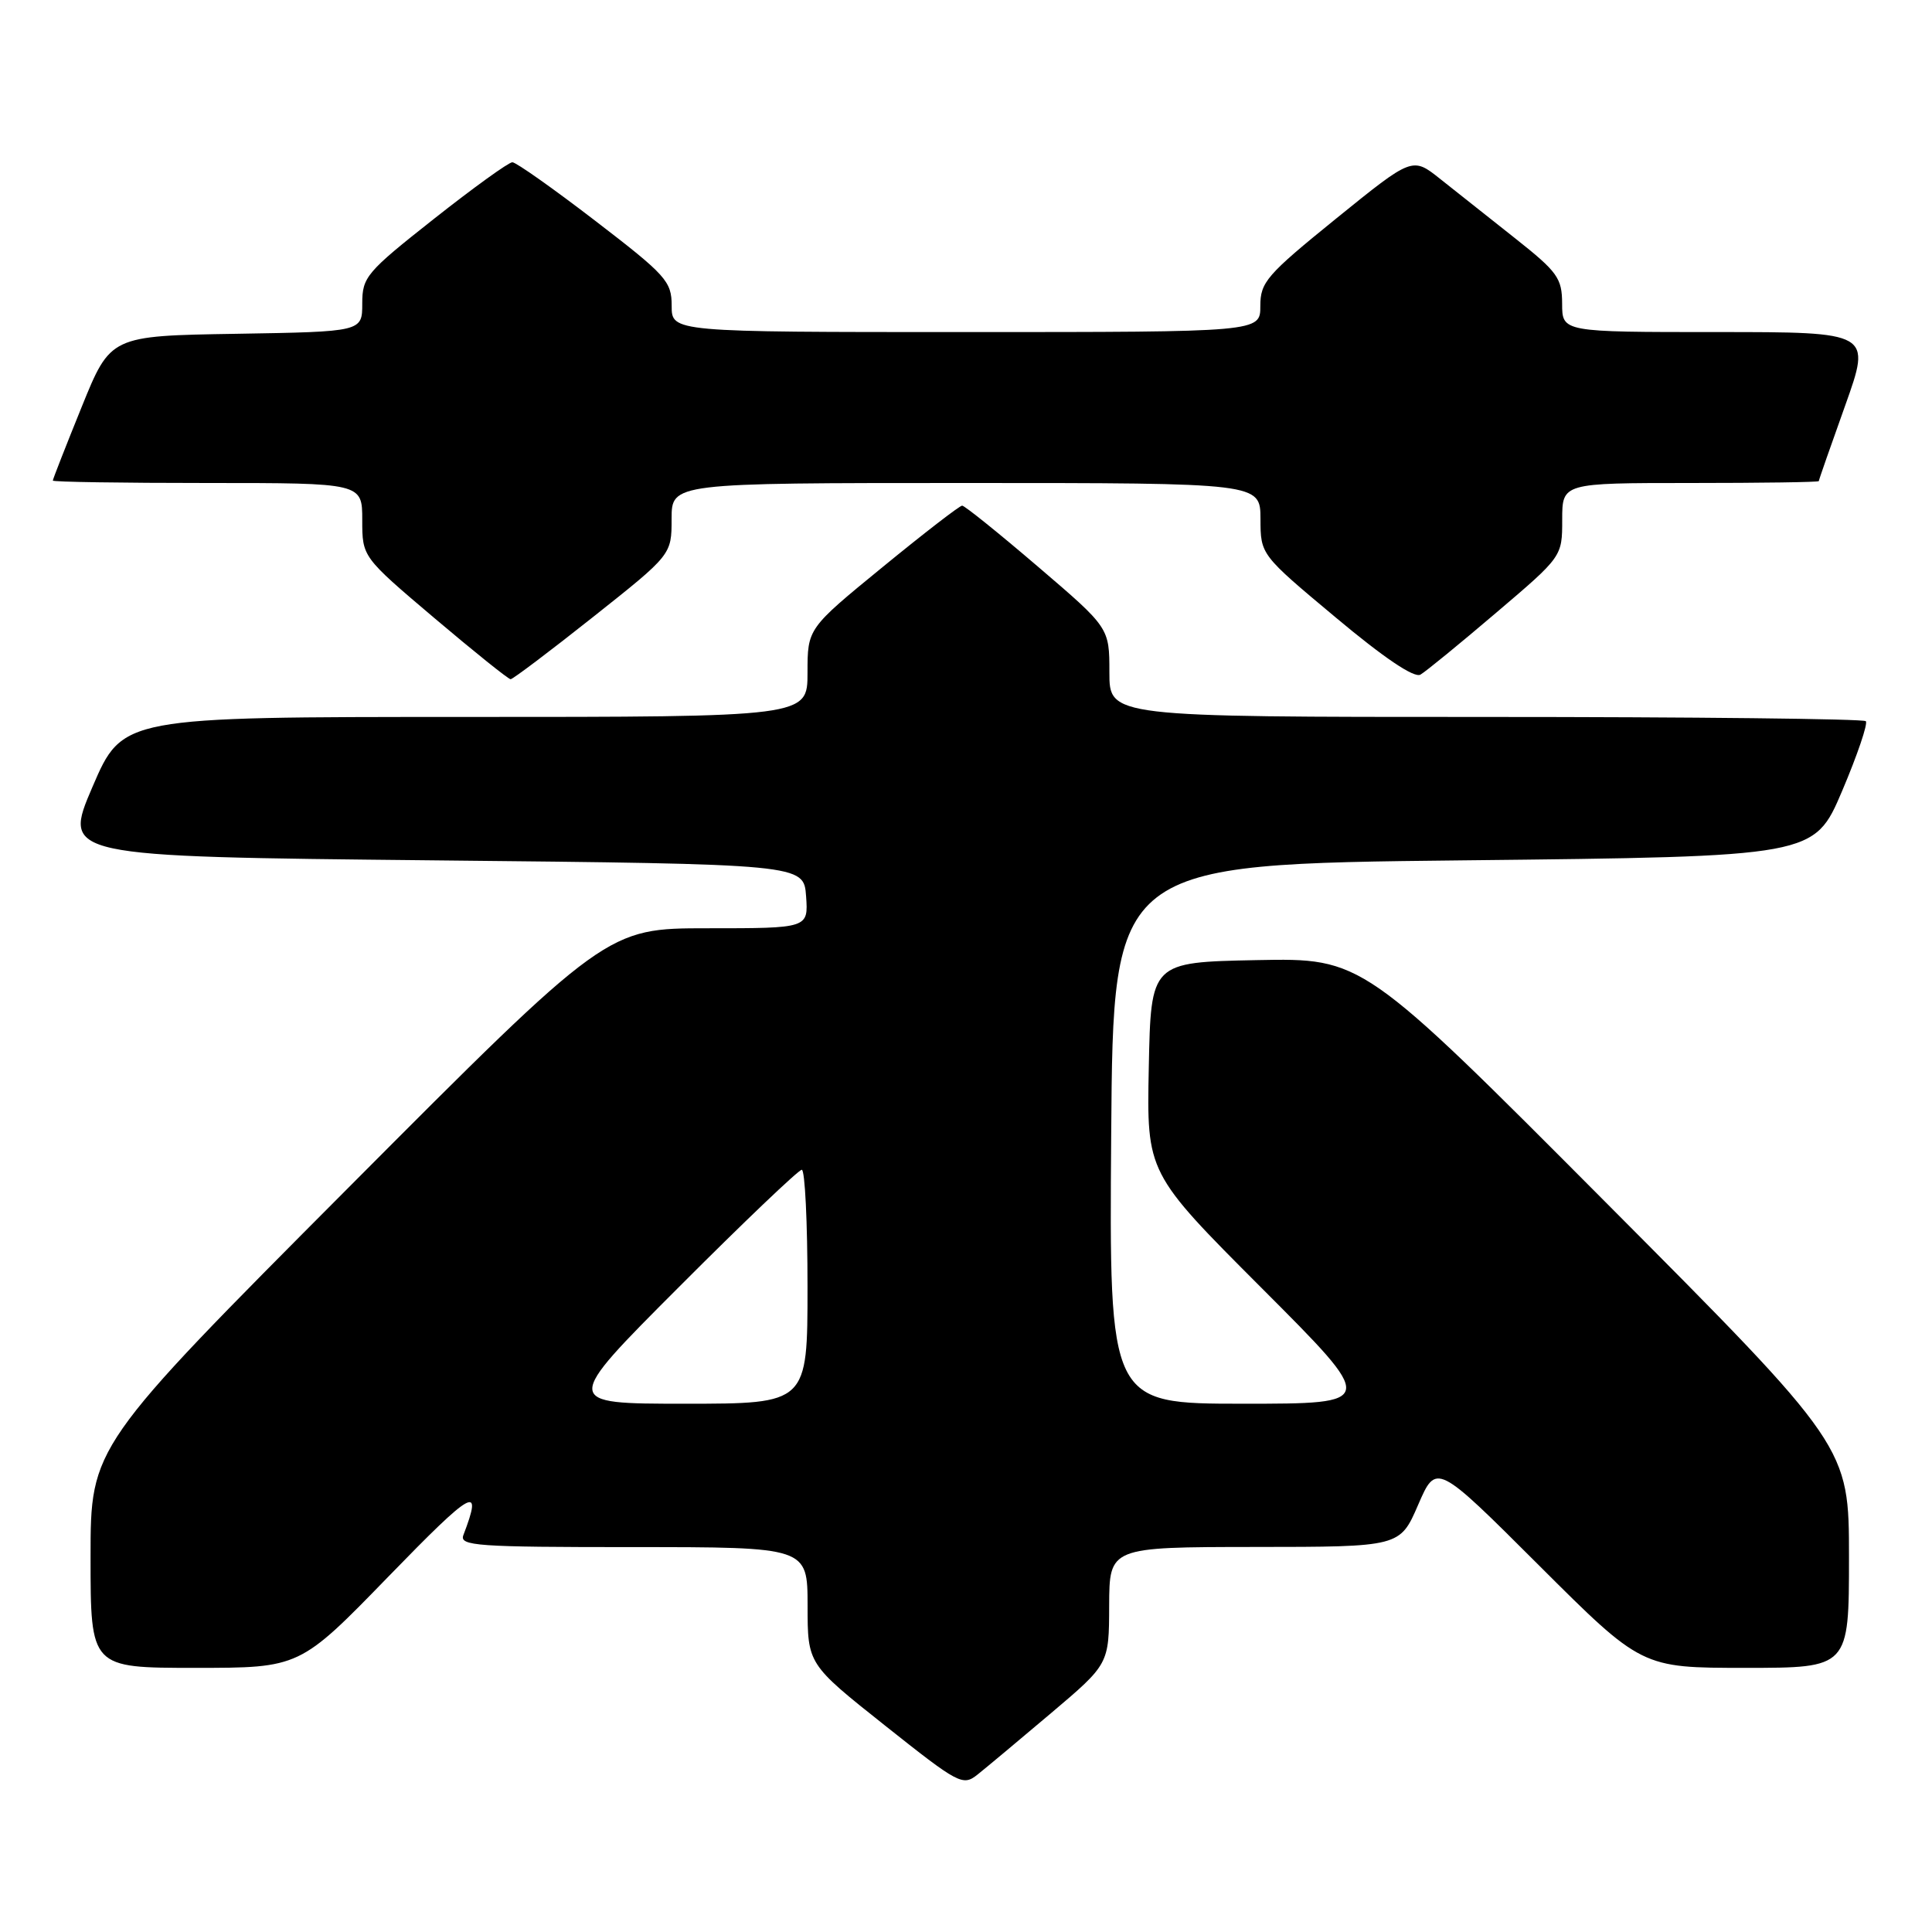 <?xml version="1.0" encoding="UTF-8" standalone="no"?>
<!DOCTYPE svg PUBLIC "-//W3C//DTD SVG 1.1//EN" "http://www.w3.org/Graphics/SVG/1.1/DTD/svg11.dtd" >
<svg xmlns="http://www.w3.org/2000/svg" xmlns:xlink="http://www.w3.org/1999/xlink" version="1.1" viewBox="0 0 256 256">
 <g >
 <path fill="currentColor"
d=" M 139.27 227.00 C 146.95 220.50 146.95 220.50 146.97 212.75 C 147.00 205.00 147.00 205.00 166.25 204.98 C 185.50 204.97 185.50 204.97 187.91 199.40 C 190.32 193.84 190.32 193.84 203.92 207.42 C 217.53 221.00 217.53 221.00 231.26 221.00 C 245.00 221.00 245.00 221.00 245.00 206.34 C 245.00 191.69 245.00 191.69 212.77 159.32 C 180.54 126.95 180.54 126.95 166.52 127.22 C 152.50 127.50 152.50 127.50 152.22 141.46 C 151.94 155.42 151.94 155.42 167.21 170.71 C 182.48 186.00 182.48 186.00 164.73 186.00 C 146.97 186.00 146.97 186.00 147.24 150.25 C 147.50 114.50 147.50 114.50 193.95 114.00 C 240.39 113.50 240.39 113.50 244.09 104.81 C 246.12 100.03 247.53 95.87 247.23 95.56 C 246.92 95.25 224.24 95.00 196.83 95.00 C 147.00 95.00 147.00 95.00 147.00 89.09 C 147.00 83.18 147.00 83.18 137.54 75.09 C 132.34 70.64 127.82 67.00 127.49 67.00 C 127.16 67.00 122.42 70.66 116.95 75.14 C 107.00 83.28 107.00 83.28 107.00 89.14 C 107.00 95.00 107.00 95.00 61.62 95.00 C 16.24 95.00 16.24 95.00 12.26 104.25 C 8.29 113.50 8.29 113.50 57.39 114.00 C 106.50 114.50 106.50 114.50 106.81 118.75 C 107.11 123.00 107.11 123.00 93.76 123.00 C 80.41 123.00 80.41 123.00 46.20 157.34 C 12.00 191.68 12.00 191.68 12.00 206.34 C 12.00 221.00 12.00 221.00 25.86 221.00 C 39.72 221.00 39.72 221.00 51.50 208.87 C 62.75 197.29 64.01 196.59 61.40 203.41 C 60.85 204.84 63.17 205.00 83.89 205.00 C 107.00 205.00 107.00 205.00 107.01 212.75 C 107.01 220.50 107.01 220.50 117.25 228.63 C 127.06 236.42 127.57 236.70 129.54 235.13 C 130.67 234.23 135.05 230.57 139.27 227.00 Z  M 78.59 81.75 C 88.99 73.50 88.99 73.50 88.99 68.75 C 89.00 64.00 89.00 64.00 128.00 64.00 C 167.00 64.00 167.00 64.00 167.02 68.75 C 167.03 73.50 167.03 73.50 176.99 81.82 C 183.39 87.18 187.40 89.88 188.22 89.39 C 188.93 88.98 193.44 85.29 198.25 81.19 C 207.00 73.75 207.00 73.75 207.00 68.87 C 207.00 64.00 207.00 64.00 224.00 64.00 C 233.35 64.00 241.00 63.89 241.00 63.75 C 241.00 63.61 242.57 59.11 244.49 53.75 C 247.97 44.00 247.97 44.00 227.49 44.00 C 207.00 44.00 207.00 44.00 206.99 40.25 C 206.98 36.85 206.40 36.04 200.74 31.56 C 197.31 28.84 192.85 25.31 190.82 23.70 C 187.15 20.78 187.15 20.78 177.07 28.94 C 167.83 36.43 167.00 37.38 167.00 40.55 C 167.00 44.00 167.00 44.00 128.00 44.00 C 89.00 44.00 89.00 44.00 89.00 40.52 C 89.00 37.28 88.28 36.48 78.89 29.27 C 73.33 25.00 68.38 21.50 67.89 21.50 C 67.40 21.50 62.73 24.87 57.50 29.00 C 48.54 36.07 48.00 36.71 48.00 40.22 C 48.00 43.95 48.00 43.95 31.32 44.23 C 14.64 44.50 14.64 44.50 10.82 53.93 C 8.72 59.11 7.00 63.50 7.00 63.68 C 7.00 63.86 16.22 64.00 27.50 64.00 C 48.00 64.00 48.00 64.00 48.00 68.90 C 48.00 73.80 48.00 73.80 57.56 81.90 C 62.82 86.35 67.36 90.00 67.66 90.00 C 67.95 90.00 72.87 86.29 78.59 81.75 Z  M 90.00 170.50 C 98.51 161.97 105.82 155.00 106.24 155.00 C 106.66 155.00 107.00 161.97 107.00 170.50 C 107.00 186.00 107.00 186.00 90.76 186.00 C 74.52 186.00 74.52 186.00 90.00 170.50 Z "/>
</g>
</svg>